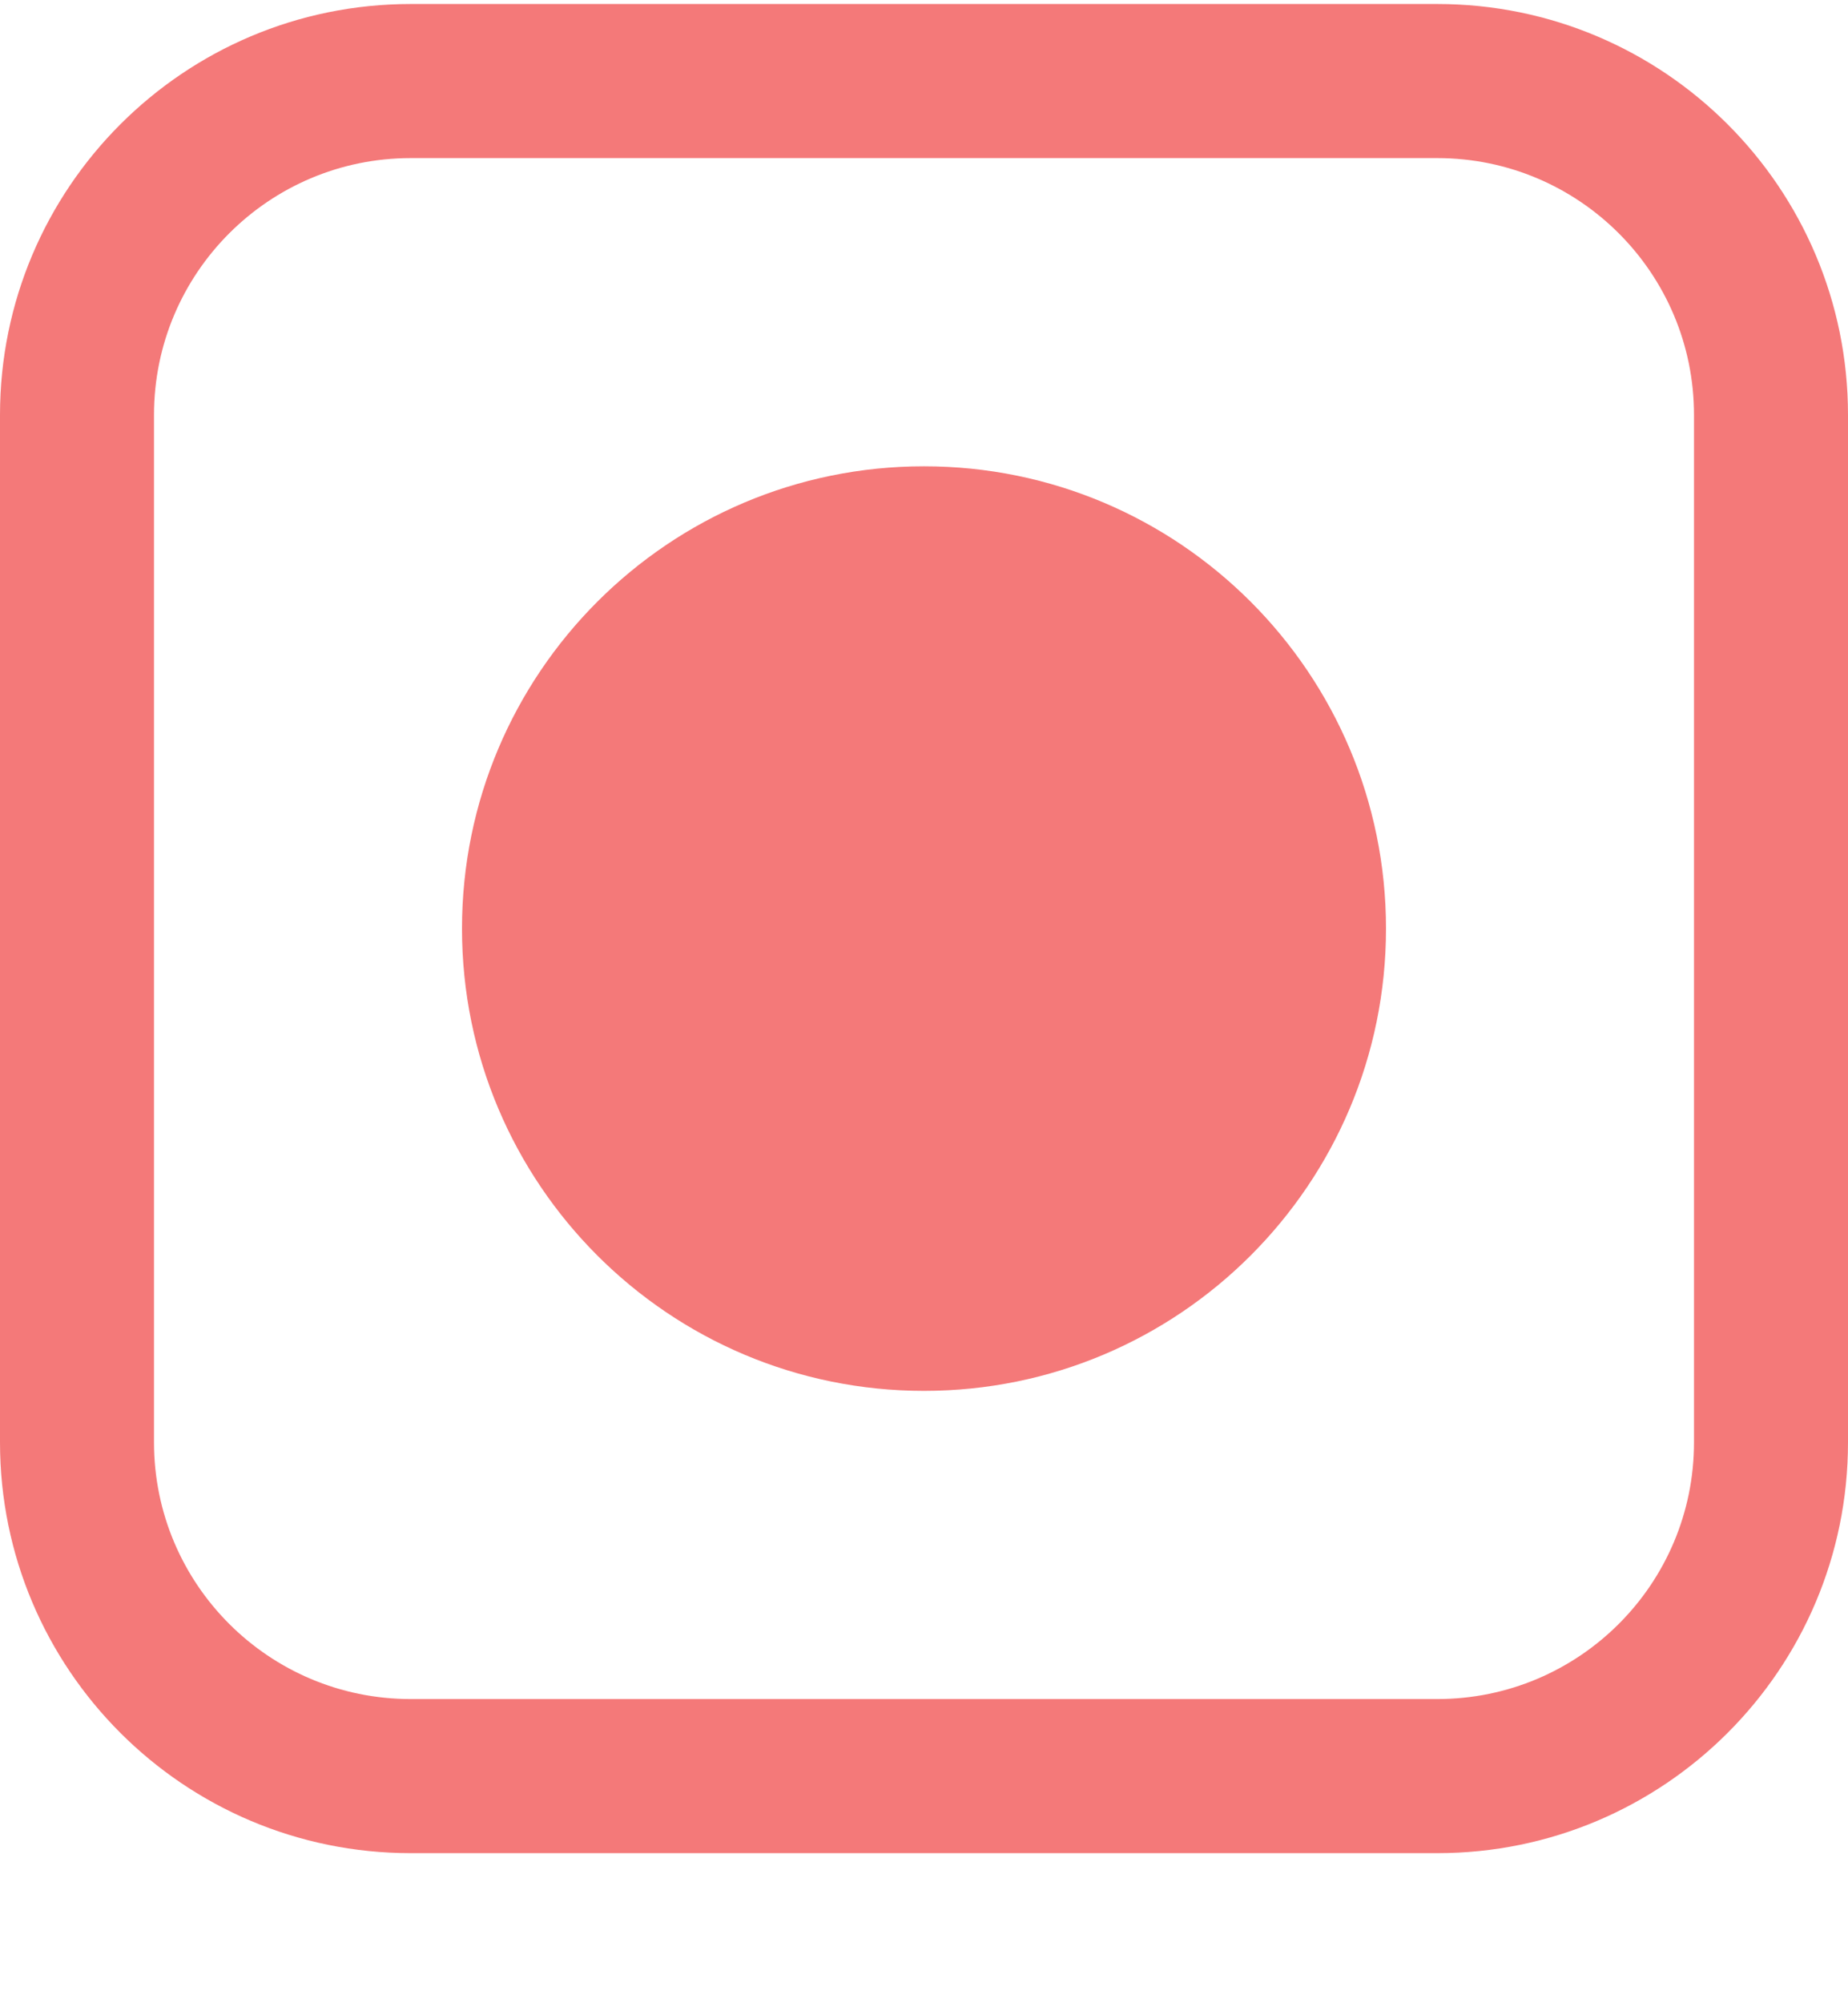 <svg width="12" height="13" viewBox="0 0 12 13" fill="none" xmlns="http://www.w3.org/2000/svg">
<path fill-rule="evenodd" clip-rule="evenodd" d="M2.667 1.026H9.333C10.254 1.026 11 1.773 11 2.693V9.36C11 10.28 10.254 11.026 9.333 11.026H2.667C1.746 11.026 1 10.28 1 9.36V2.693C1 1.773 1.746 1.026 2.667 1.026ZM0 2.693C0 1.22 1.194 0.026 2.667 0.026H9.333C10.806 0.026 12 1.22 12 2.693V9.36C12 10.832 10.806 12.026 9.333 12.026H2.667C1.194 12.026 0 10.832 0 9.36V2.693ZM6 3.026C4.343 3.026 3 4.37 3 6.026C3 7.683 4.343 9.026 6 9.026C7.657 9.026 9 7.683 9 6.026C9 4.37 7.657 3.026 6 3.026Z" fill="#F47979"/>
</svg>
